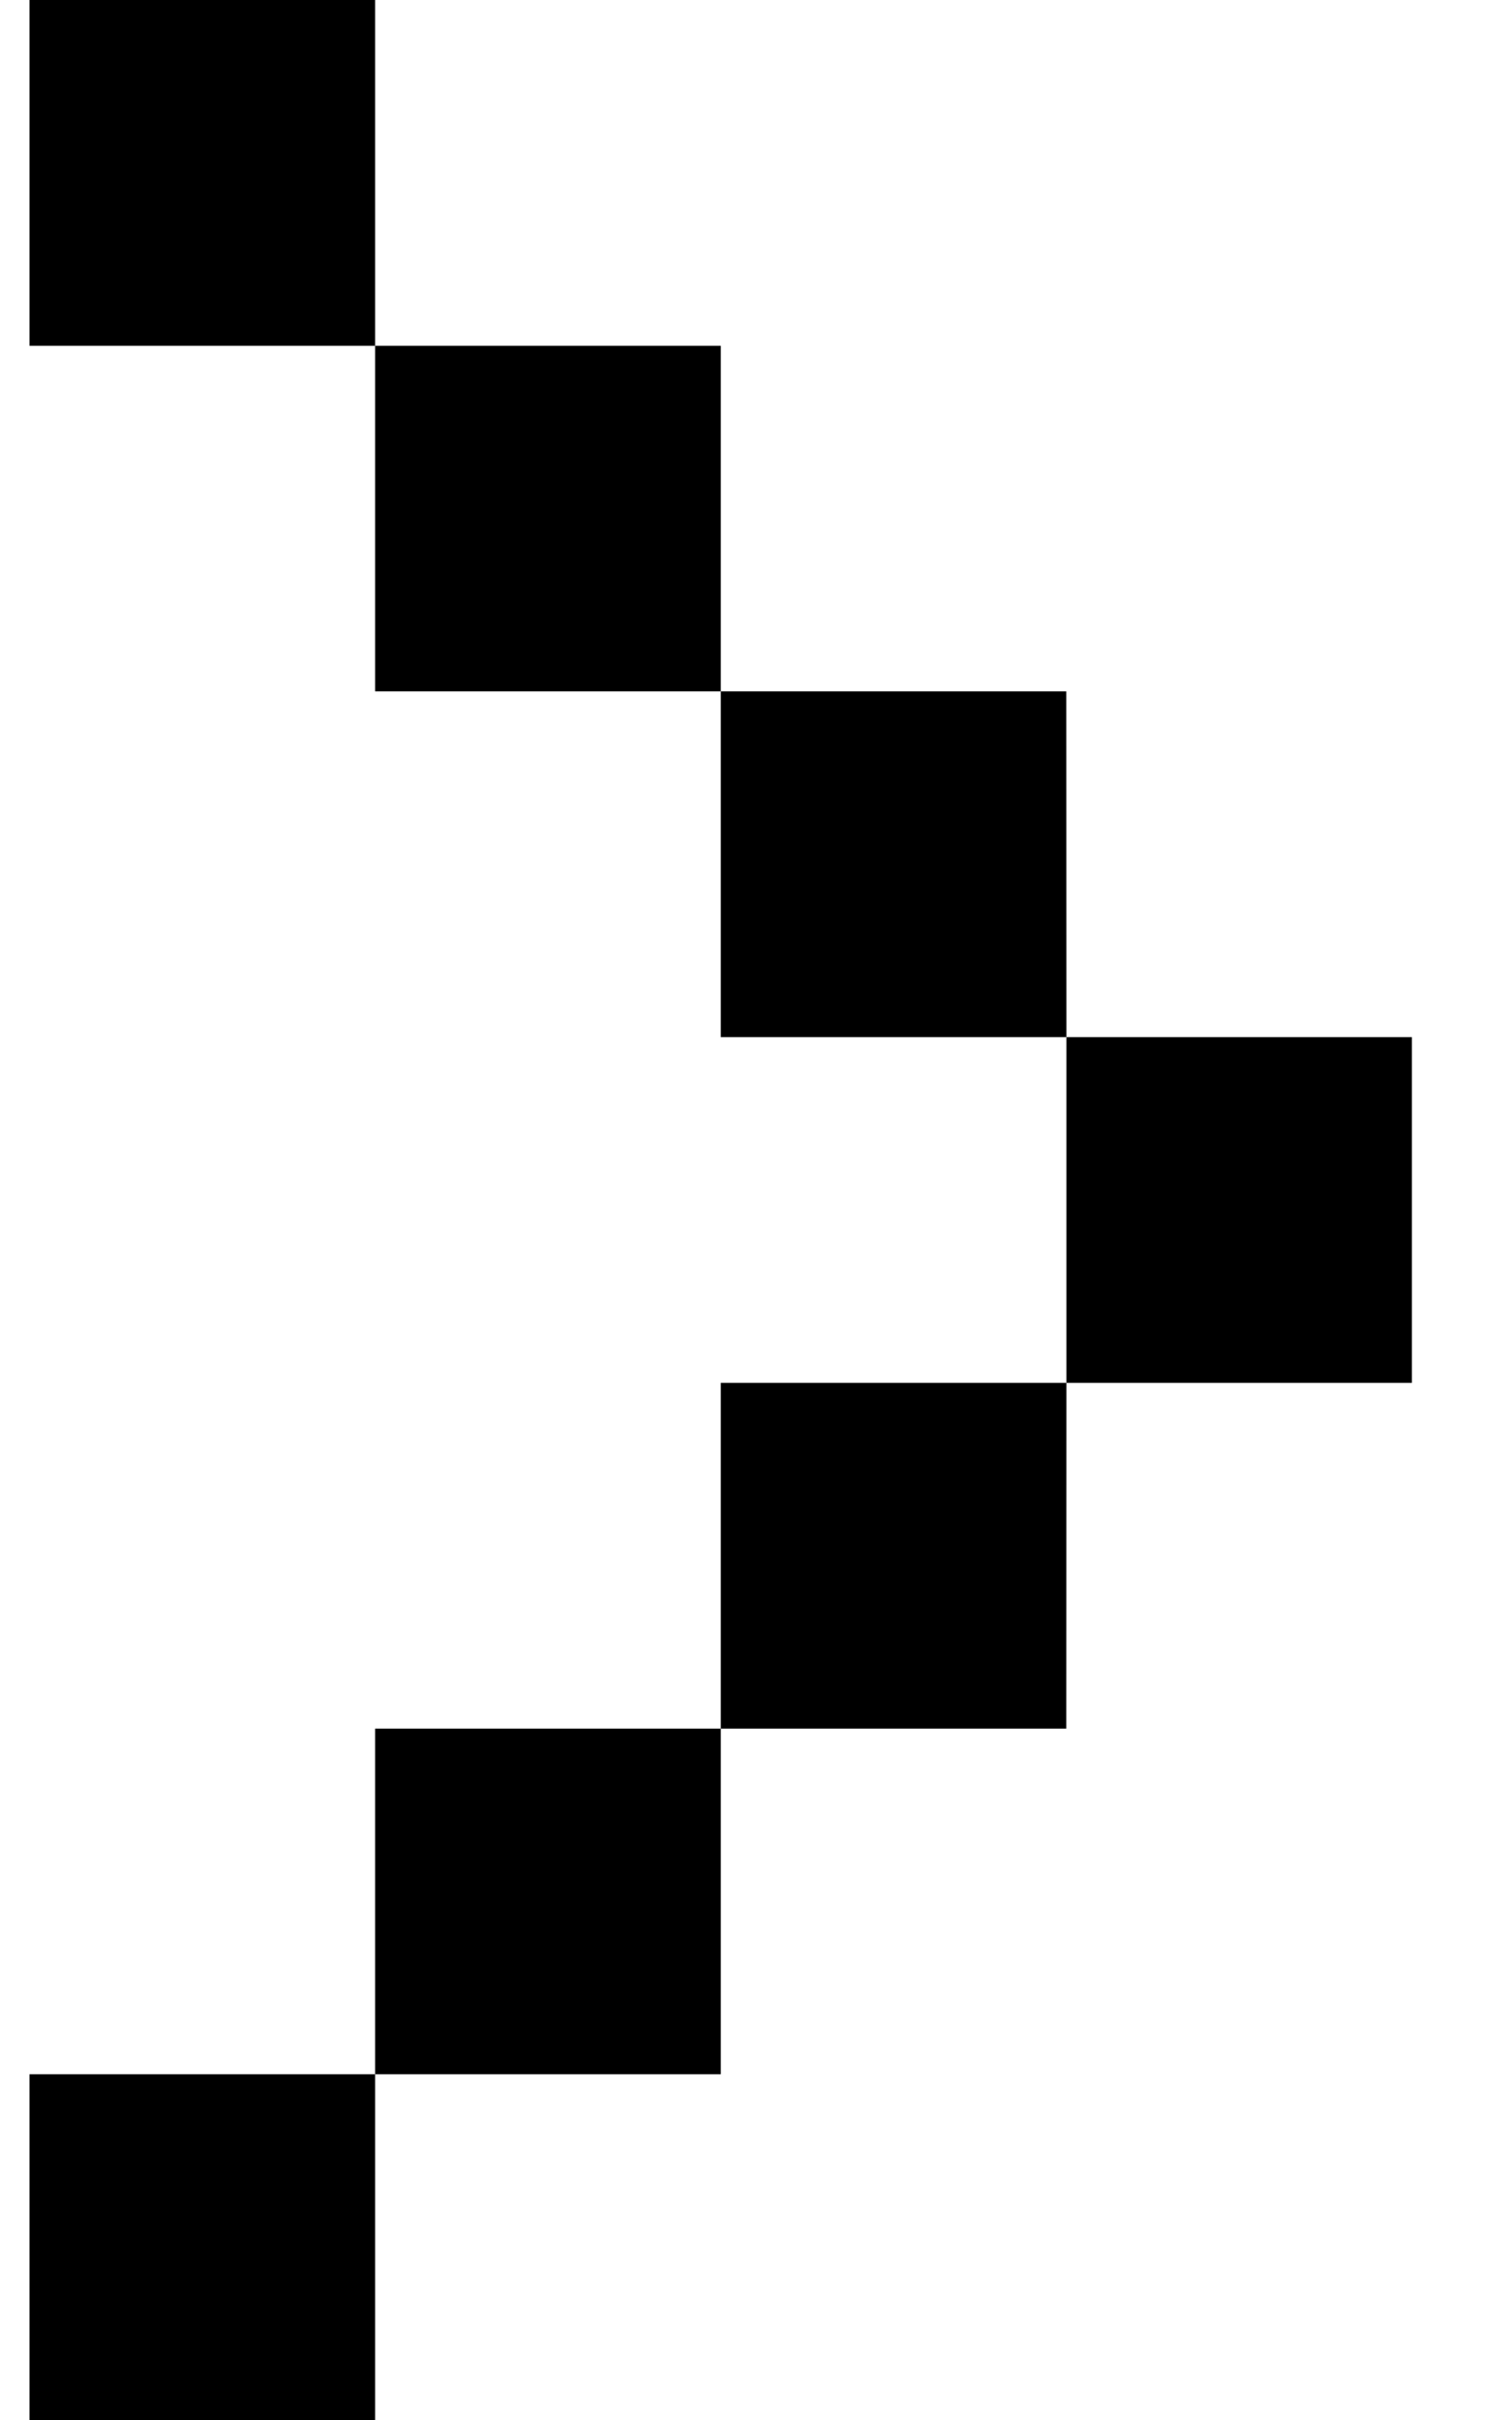 <svg viewBox="0 0 10 16" fill="none" xmlns="http://www.w3.org/2000/svg">
    <path d="M2.481 2.286H0.195V0H2.481V2.286ZM2.481 2.286H4.767V4.571H2.481V2.286ZM7.052 11.429H4.767V9.143H7.053V6.857H4.767V4.571H7.052L7.053 6.857H9.338V9.143H7.053L7.052 11.429ZM4.767 13.714H2.481V11.429H4.767V13.714ZM2.481 16H0.195V13.714H2.481V16Z" fill="black"/>
</svg>
